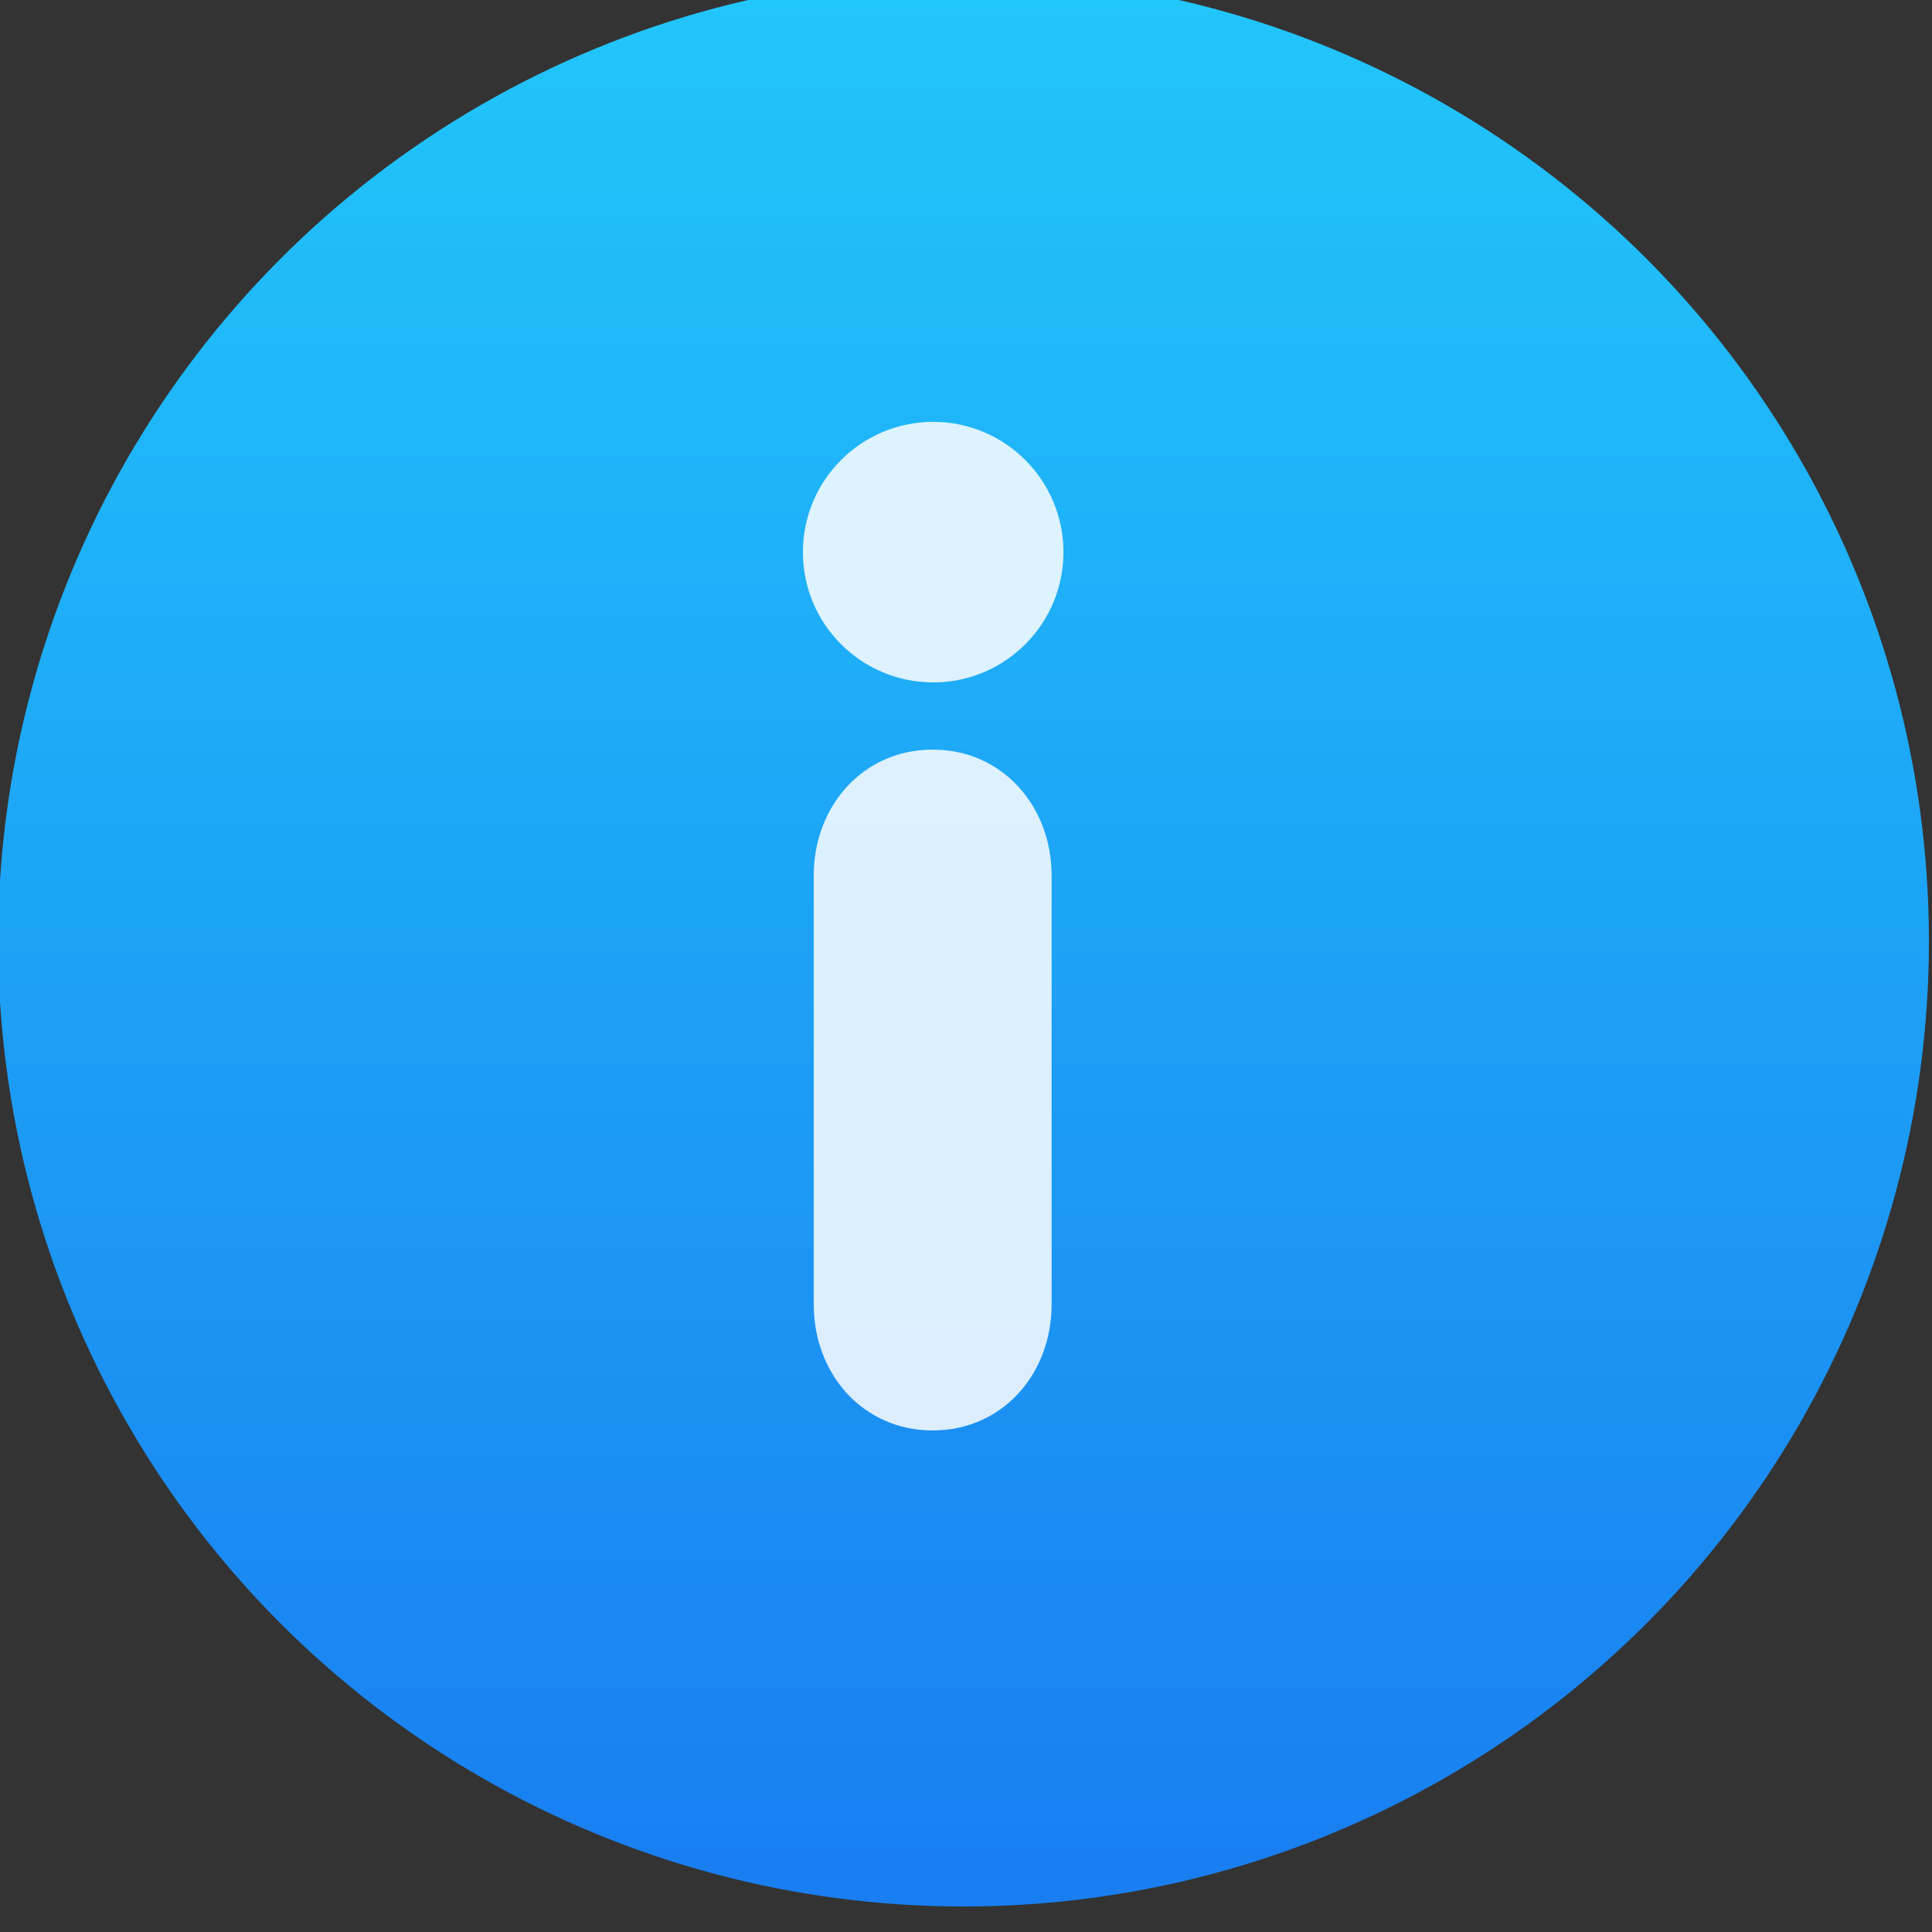 <?xml version="1.0" encoding="UTF-8" standalone="no"?>
<!-- Created with Inkscape (http://www.inkscape.org/) -->

<svg
   xmlns:dc="http://purl.org/dc/elements/1.1/"
   xmlns:cc="http://creativecommons.org/ns#"
   xmlns:rdf="http://www.w3.org/1999/02/22-rdf-syntax-ns#"
   xmlns:svg="http://www.w3.org/2000/svg"
   xmlns="http://www.w3.org/2000/svg"
   xmlns:xlink="http://www.w3.org/1999/xlink"
   xmlns:sodipodi="http://sodipodi.sourceforge.net/DTD/sodipodi-0.dtd"
   xmlns:inkscape="http://www.inkscape.org/namespaces/inkscape"
   width="48"
   height="48"
   id="svg3018"
   version="1.1"
   inkscape:version="0.91 r13725"
   sodipodi:docname="ktip.svg">
  <rect width="100%" height="100%" fill="#333333" stroke="none"/>
  <defs
     id="defs3020">
    <linearGradient
       id="linearGradient4422">
      <stop
         id="stop4424"
         offset="0"
         style="stop-color:#197ff1;stop-opacity:1" />
      <stop
         id="stop4426"
         offset="1"
         style="stop-color:#21c6fb;stop-opacity:1" />
    </linearGradient>
    <linearGradient
       id="linearGradient4232">
      <stop
         style="stop-color:#3889e9;stop-opacity:1"
         offset="0"
         id="stop4234-0" />
      <stop
         style="stop-color:#5ea5fb;stop-opacity:1"
         offset="1"
         id="stop4236" />
    </linearGradient>
    <linearGradient
       gradientUnits="userSpaceOnUse"
       y2="517.798"
       x2="399.571"
       y1="545.798"
       x1="399.571"
       id="linearGradient3426"
       xlink:href="#linearGradient4232"
       inkscape:collect="always" />
    <linearGradient
       y2="518.139"
       x2="399.994"
       y1="545.139"
       x1="399.994"
       gradientUnits="userSpaceOnUse"
       id="linearGradient4181"
       xlink:href="#linearGradient4422"
       inkscape:collect="always" />
  </defs>
  <sodipodi:namedview
     id="base"
     pagecolor="#5a5a5a"
     bordercolor="#666666"
     borderopacity="1.0"
     inkscape:pageopacity="0"
     inkscape:pageshadow="2"
     inkscape:zoom="7.74"
     inkscape:cx="-2.6297465"
     inkscape:cy="20.303181"
     inkscape:document-units="px"
     inkscape:current-layer="layer1-6"
     showgrid="false"
     inkscape:snap-bbox="true"
     inkscape:window-width="1366"
     inkscape:window-height="642"
     inkscape:window-x="0"
     inkscape:window-y="33"
     inkscape:window-maximized="1"
     showborder="false">
    <inkscape:grid
       type="xygrid"
       id="grid3026"
       empspacing="5"
       visible="true"
       enabled="true"
       snapvisiblegridlinesonly="true" />
  </sodipodi:namedview>
  <g
     inkscape:label="Layer 1"
     inkscape:groupmode="layer"
     id="layer1"
     transform="translate(0,-1004.362)">
    <g
       id="g4337"
       transform="matrix(1.021,0,0,1.021,-0.512,-22.058)">
      <g
         inkscape:label="Layer 1"
         id="layer1-6"
         transform="matrix(1.678,0,0,1.678,-648.251,135.724)">
        <g
           id="layer1-39"
           inkscape:label="Layer 1"
           transform="translate(-0.111,0.031)"
           style="stroke:none">
          <g
             style="stroke:none;stroke-width:1.3;stroke-miterlimit:4;stroke-dasharray:none;stroke-opacity:1"
             transform="translate(0.135,0.045)"
             inkscape:label="Layer 1"
             id="layer1-3">
            <circle
               style="opacity:1;fill:url(#linearGradient4181);fill-opacity:1;stroke:none;stroke-width:1.3;stroke-miterlimit:4;stroke-dasharray:none;stroke-dashoffset:0;stroke-opacity:1"
               id="path3377"
               cx="400.571"
               cy="531.798"
               r="14" />
            <circle
               r="14"
               cy="531.798"
               cx="400.571"
               id="circle4174"
               style="opacity:1;fill:#5ea5fb;fill-opacity:0;stroke:none;stroke-width:1.3;stroke-miterlimit:4;stroke-dasharray:none;stroke-dashoffset:0;stroke-opacity:1" />
            <circle
               r="0"
               cy="531.798"
               cx="400.571"
               id="ellipse4233"
               style="opacity:1;fill:url(#linearGradient3426);fill-opacity:1;stroke:none;stroke-width:1.3;stroke-miterlimit:4;stroke-dasharray:none;stroke-dashoffset:0;stroke-opacity:1" />
          </g>
        </g>
        <g
           transform="matrix(1.188,0,0,1.188,354.486,-705.179)"
           id="layer1-31"
           inkscape:label="Layer 1"
           style="fill:#ffffff;fill-opacity:0.847">
          <g
             style="fill:#ffffff;fill-opacity:0.847;stroke:#4d4d4d;stroke-width:0.3;stroke-miterlimit:4;stroke-dasharray:none;stroke-opacity:1"
             inkscape:label="Layer 1"
             id="layer1-7"
             transform="matrix(1.282,0,0,1.282,-418.174,341.104)">
            <g
               transform="matrix(0.309,0,0,0.309,99.33,486.1)"
               id="layer1-9"
               inkscape:label="Layer 1"
               style="fill:#ffffff;fill-opacity:0.847;stroke:none;stroke-width:0.97;stroke-miterlimit:4;stroke-dasharray:none;stroke-opacity:1">
              <g
                 style="fill:#ffffff;fill-opacity:0.847;stroke:none;stroke-width:0.796;stroke-miterlimit:4;stroke-dasharray:none;stroke-opacity:1"
                 transform="matrix(1.219,0,0,1.219,779.293,166.41)"
                 id="g5257">
                <g
                   style="fill:#ffffff;fill-opacity:0.847;stroke:none;stroke-width:0.916;stroke-miterlimit:4;stroke-dasharray:none;stroke-opacity:1"
                   transform="matrix(0.868,0,0,0.868,22.891,3.379)"
                   id="g5211">
                  <g
                     style="fill:#ffffff;fill-opacity:0.847;stroke:none;stroke-width:0.916;stroke-miterlimit:4;stroke-dasharray:none;stroke-opacity:1"
                     id="g5213">
                    <path
                       style="fill:#ffffff;fill-opacity:0.847;stroke:none;stroke-width:0.916;stroke-miterlimit:4;stroke-dasharray:none;stroke-opacity:1"
                       inkscape:connector-curvature="0"
                       d="m 22.683,16.977 c -2.028,0 -3.465,1.646 -3.465,3.672 l 0,12.485 c 0,2.028 1.437,3.671 3.465,3.671 2.027,0 3.463,-1.643 3.463,-3.671 l 0,-12.485 c 0,-2.028 -1.436,-3.672 -3.463,-3.672 z"
                       id="path5215" />
                    <path
                       style="fill:#ffffff;fill-opacity:0.847;stroke:none;stroke-width:0.916;stroke-miterlimit:4;stroke-dasharray:none;stroke-opacity:1"
                       inkscape:connector-curvature="0"
                       d="m 22.698,7.432 c -2.095,0 -3.795,1.699 -3.795,3.795 0,2.095 1.7,3.793 3.795,3.793 2.093,0 3.793,-1.698 3.793,-3.793 0,-2.096 -1.7,-3.795 -3.793,-3.795 z"
                       id="path5217" />
                  </g>
                </g>
                <g
                   style="fill:#ffffff;fill-opacity:0.847;stroke:none;stroke-width:0.796;stroke-miterlimit:4;stroke-dasharray:none;stroke-opacity:1"
                   id="g5221" />
                <g
                   style="fill:#ffffff;fill-opacity:0.847;stroke:none;stroke-width:0.796;stroke-miterlimit:4;stroke-dasharray:none;stroke-opacity:1"
                   id="g5223" />
                <g
                   style="fill:#ffffff;fill-opacity:0.847;stroke:none;stroke-width:0.796;stroke-miterlimit:4;stroke-dasharray:none;stroke-opacity:1"
                   id="g5225" />
                <g
                   style="fill:#ffffff;fill-opacity:0.847;stroke:none;stroke-width:0.796;stroke-miterlimit:4;stroke-dasharray:none;stroke-opacity:1"
                   id="g5227" />
                <g
                   style="fill:#ffffff;fill-opacity:0.847;stroke:none;stroke-width:0.796;stroke-miterlimit:4;stroke-dasharray:none;stroke-opacity:1"
                   id="g5229" />
                <g
                   style="fill:#ffffff;fill-opacity:0.847;stroke:none;stroke-width:0.796;stroke-miterlimit:4;stroke-dasharray:none;stroke-opacity:1"
                   id="g5231" />
                <g
                   style="fill:#ffffff;fill-opacity:0.847;stroke:none;stroke-width:0.796;stroke-miterlimit:4;stroke-dasharray:none;stroke-opacity:1"
                   id="g5233" />
                <g
                   style="fill:#ffffff;fill-opacity:0.847;stroke:none;stroke-width:0.796;stroke-miterlimit:4;stroke-dasharray:none;stroke-opacity:1"
                   id="g5235" />
                <g
                   style="fill:#ffffff;fill-opacity:0.847;stroke:none;stroke-width:0.796;stroke-miterlimit:4;stroke-dasharray:none;stroke-opacity:1"
                   id="g5237" />
                <g
                   style="fill:#ffffff;fill-opacity:0.847;stroke:none;stroke-width:0.796;stroke-miterlimit:4;stroke-dasharray:none;stroke-opacity:1"
                   id="g5239" />
                <g
                   style="fill:#ffffff;fill-opacity:0.847;stroke:none;stroke-width:0.796;stroke-miterlimit:4;stroke-dasharray:none;stroke-opacity:1"
                   id="g5241" />
                <g
                   style="fill:#ffffff;fill-opacity:0.847;stroke:none;stroke-width:0.796;stroke-miterlimit:4;stroke-dasharray:none;stroke-opacity:1"
                   id="g5243" />
                <g
                   style="fill:#ffffff;fill-opacity:0.847;stroke:none;stroke-width:0.796;stroke-miterlimit:4;stroke-dasharray:none;stroke-opacity:1"
                   id="g5245" />
                <g
                   style="fill:#ffffff;fill-opacity:0.847;stroke:none;stroke-width:0.796;stroke-miterlimit:4;stroke-dasharray:none;stroke-opacity:1"
                   id="g5247" />
                <g
                   style="fill:#ffffff;fill-opacity:0.847;stroke:none;stroke-width:0.796;stroke-miterlimit:4;stroke-dasharray:none;stroke-opacity:1"
                   id="g5249" />
              </g>
            </g>
          </g>
        </g>
      </g>
    </g>
  </g>
</svg>
